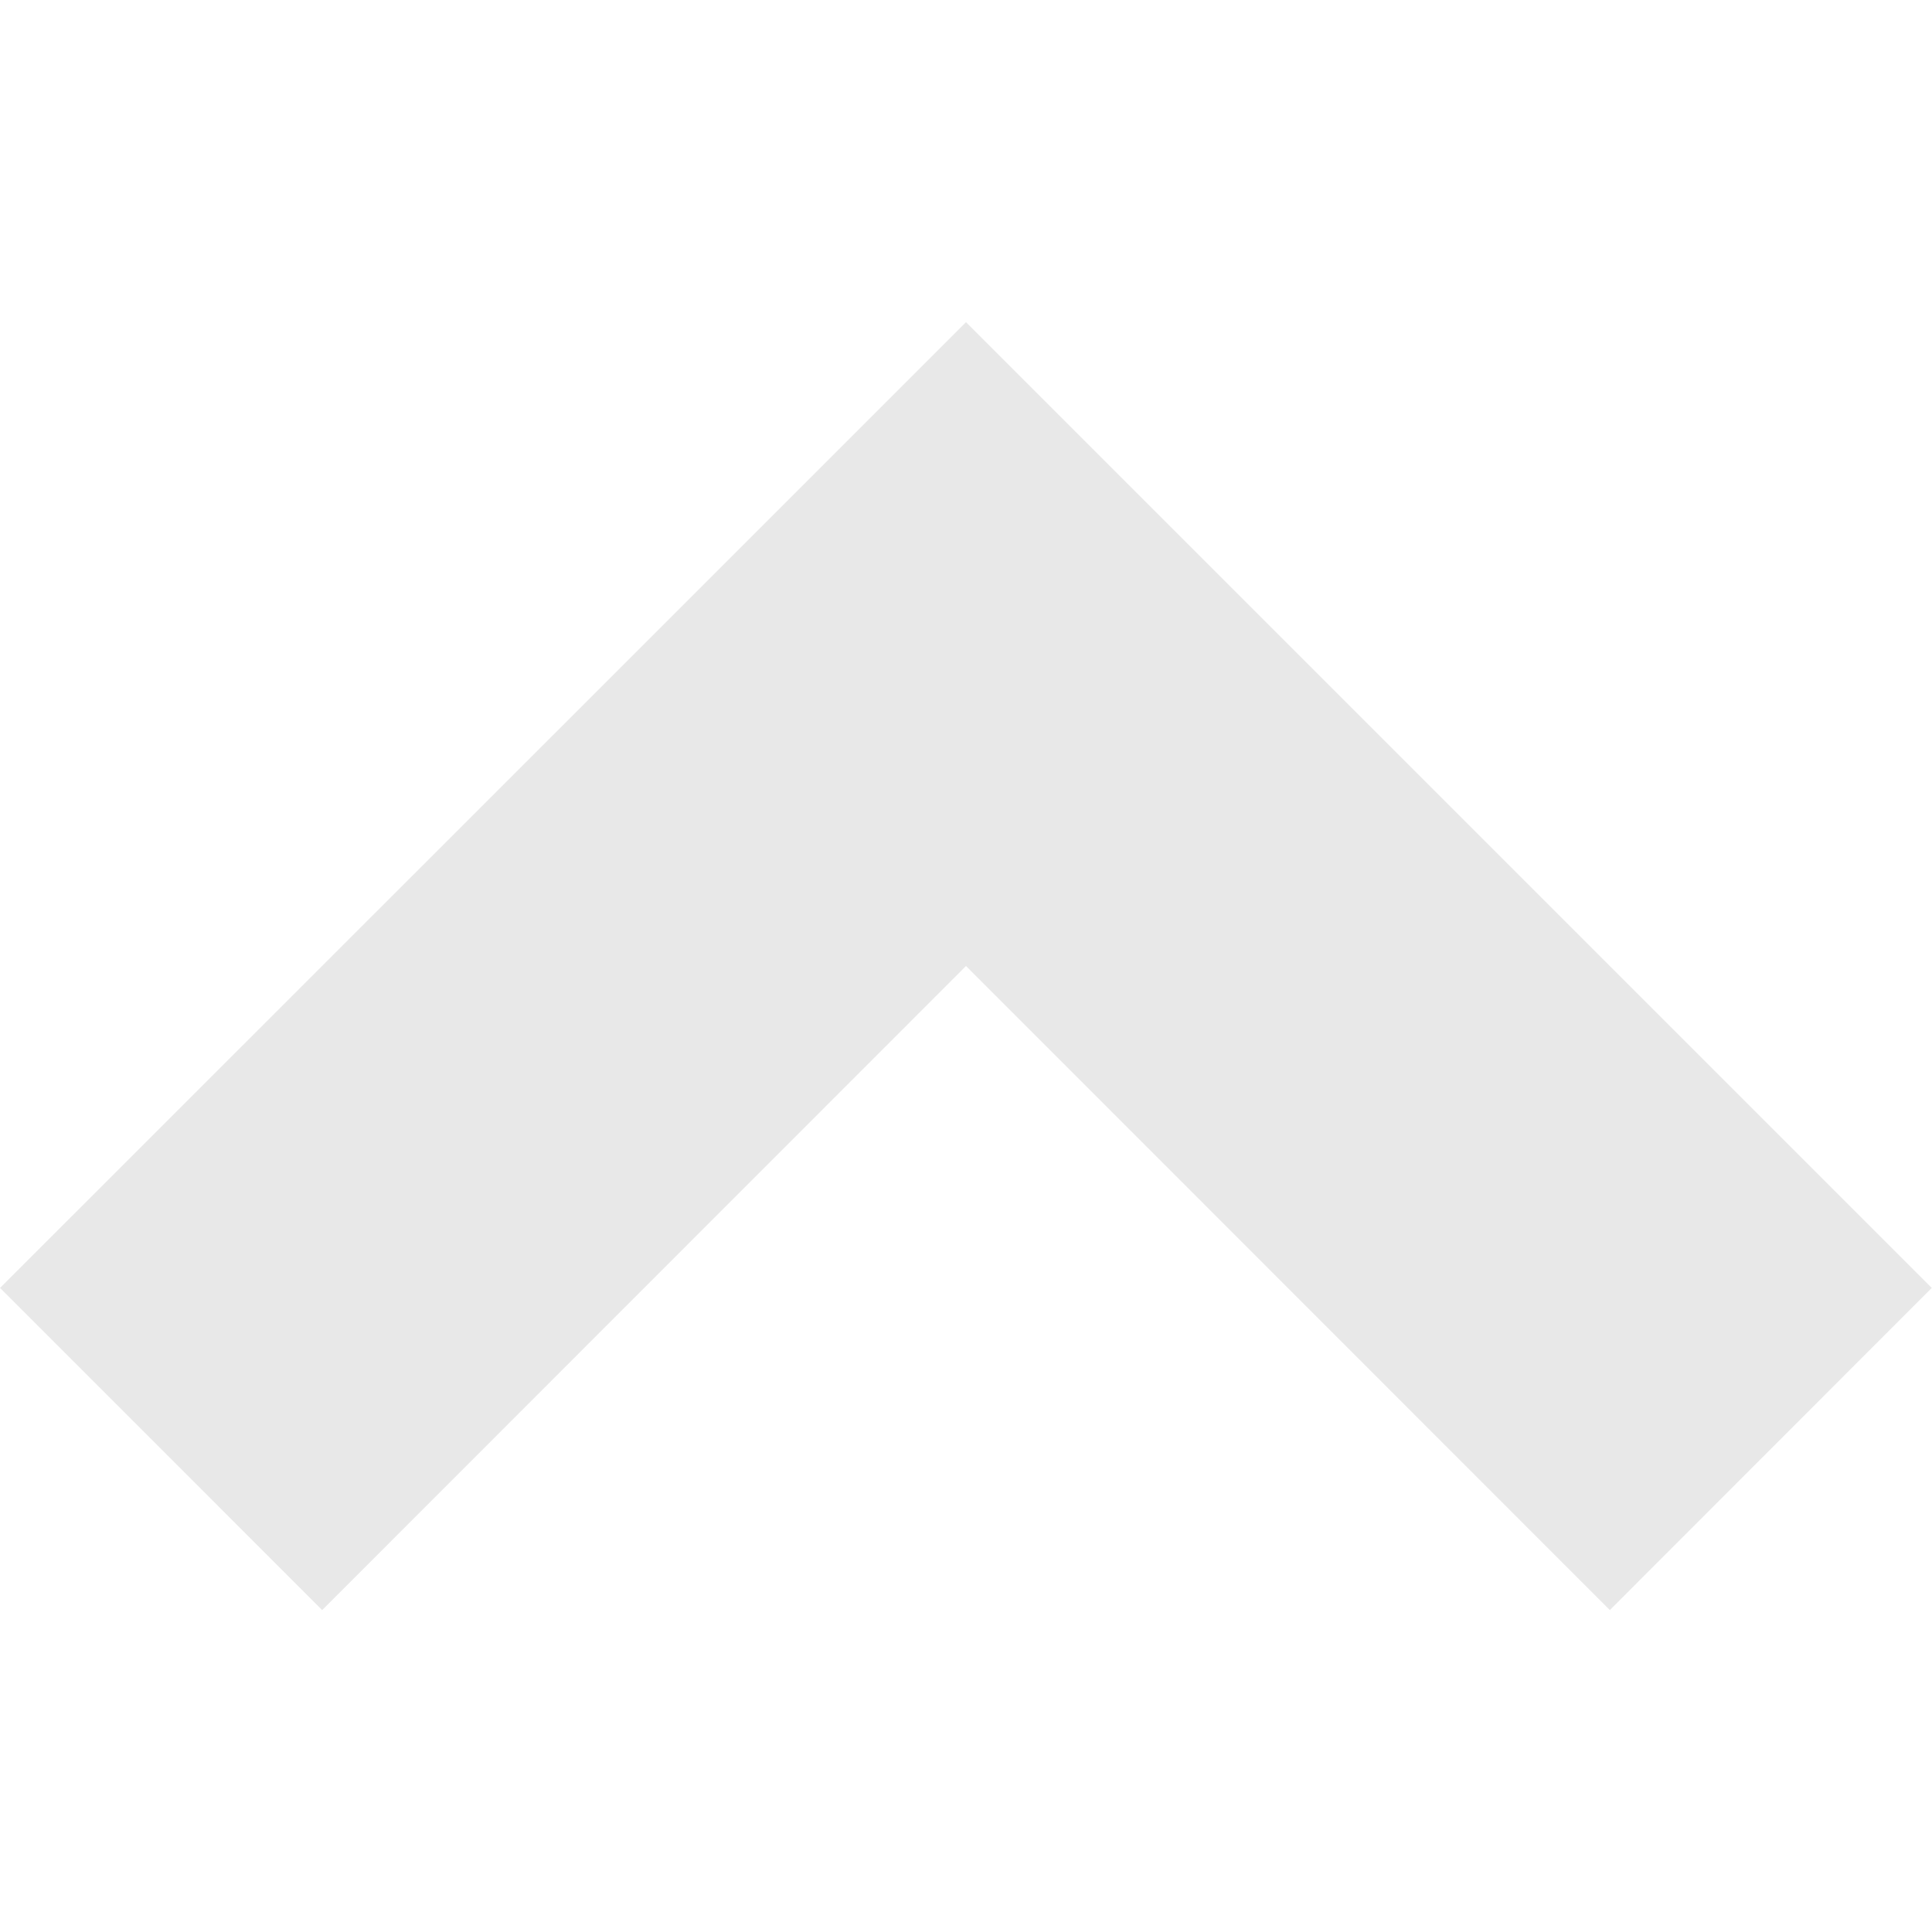 <?xml version="1.0" encoding="UTF-8" standalone="no"?>
<svg
   width="8"
   height="8"
   viewBox="0 0 8 8"
   version="1.1"
   id="svg7"
   sodipodi:docname="popout.svg"
   inkscape:version="1.1.2 (0a00cf5339, 2022-02-04)"
   xmlns:inkscape="http://www.inkscape.org/namespaces/inkscape"
   xmlns:sodipodi="http://sodipodi.sourceforge.net/DTD/sodipodi-0.dtd"
   xmlns="http://www.w3.org/2000/svg"
   xmlns:svg="http://www.w3.org/2000/svg">
  <sodipodi:namedview
     id="namedview9"
     pagecolor="#ffffff"
     bordercolor="#666666"
     borderopacity="1.0"
     inkscape:pageshadow="2"
     inkscape:pageopacity="0.0"
     inkscape:pagecheckerboard="0"
     showgrid="false"
     inkscape:zoom="64"
     inkscape:cx="7.84375"
     inkscape:cy="4.984375"
     inkscape:window-width="1920"
     inkscape:window-height="1020"
     inkscape:window-x="0"
     inkscape:window-y="29"
     inkscape:window-maximized="1"
     inkscape:current-layer="svg7" />
  <path
     id="path5"
     style="fill:#e8e8e8;stroke-width:0.943;fill-opacity:1"
     class="ColorScheme-Text"
     d="M 6.666,6.667 4,4 1.334,6.667 2.501e-4,5.333 2.482,2.852 2.667,2.667 l 1.333,-1.333 1.333,1.333 0.109,0.109 2.557,2.557 z"
     inkscape:label="body" />
</svg>
